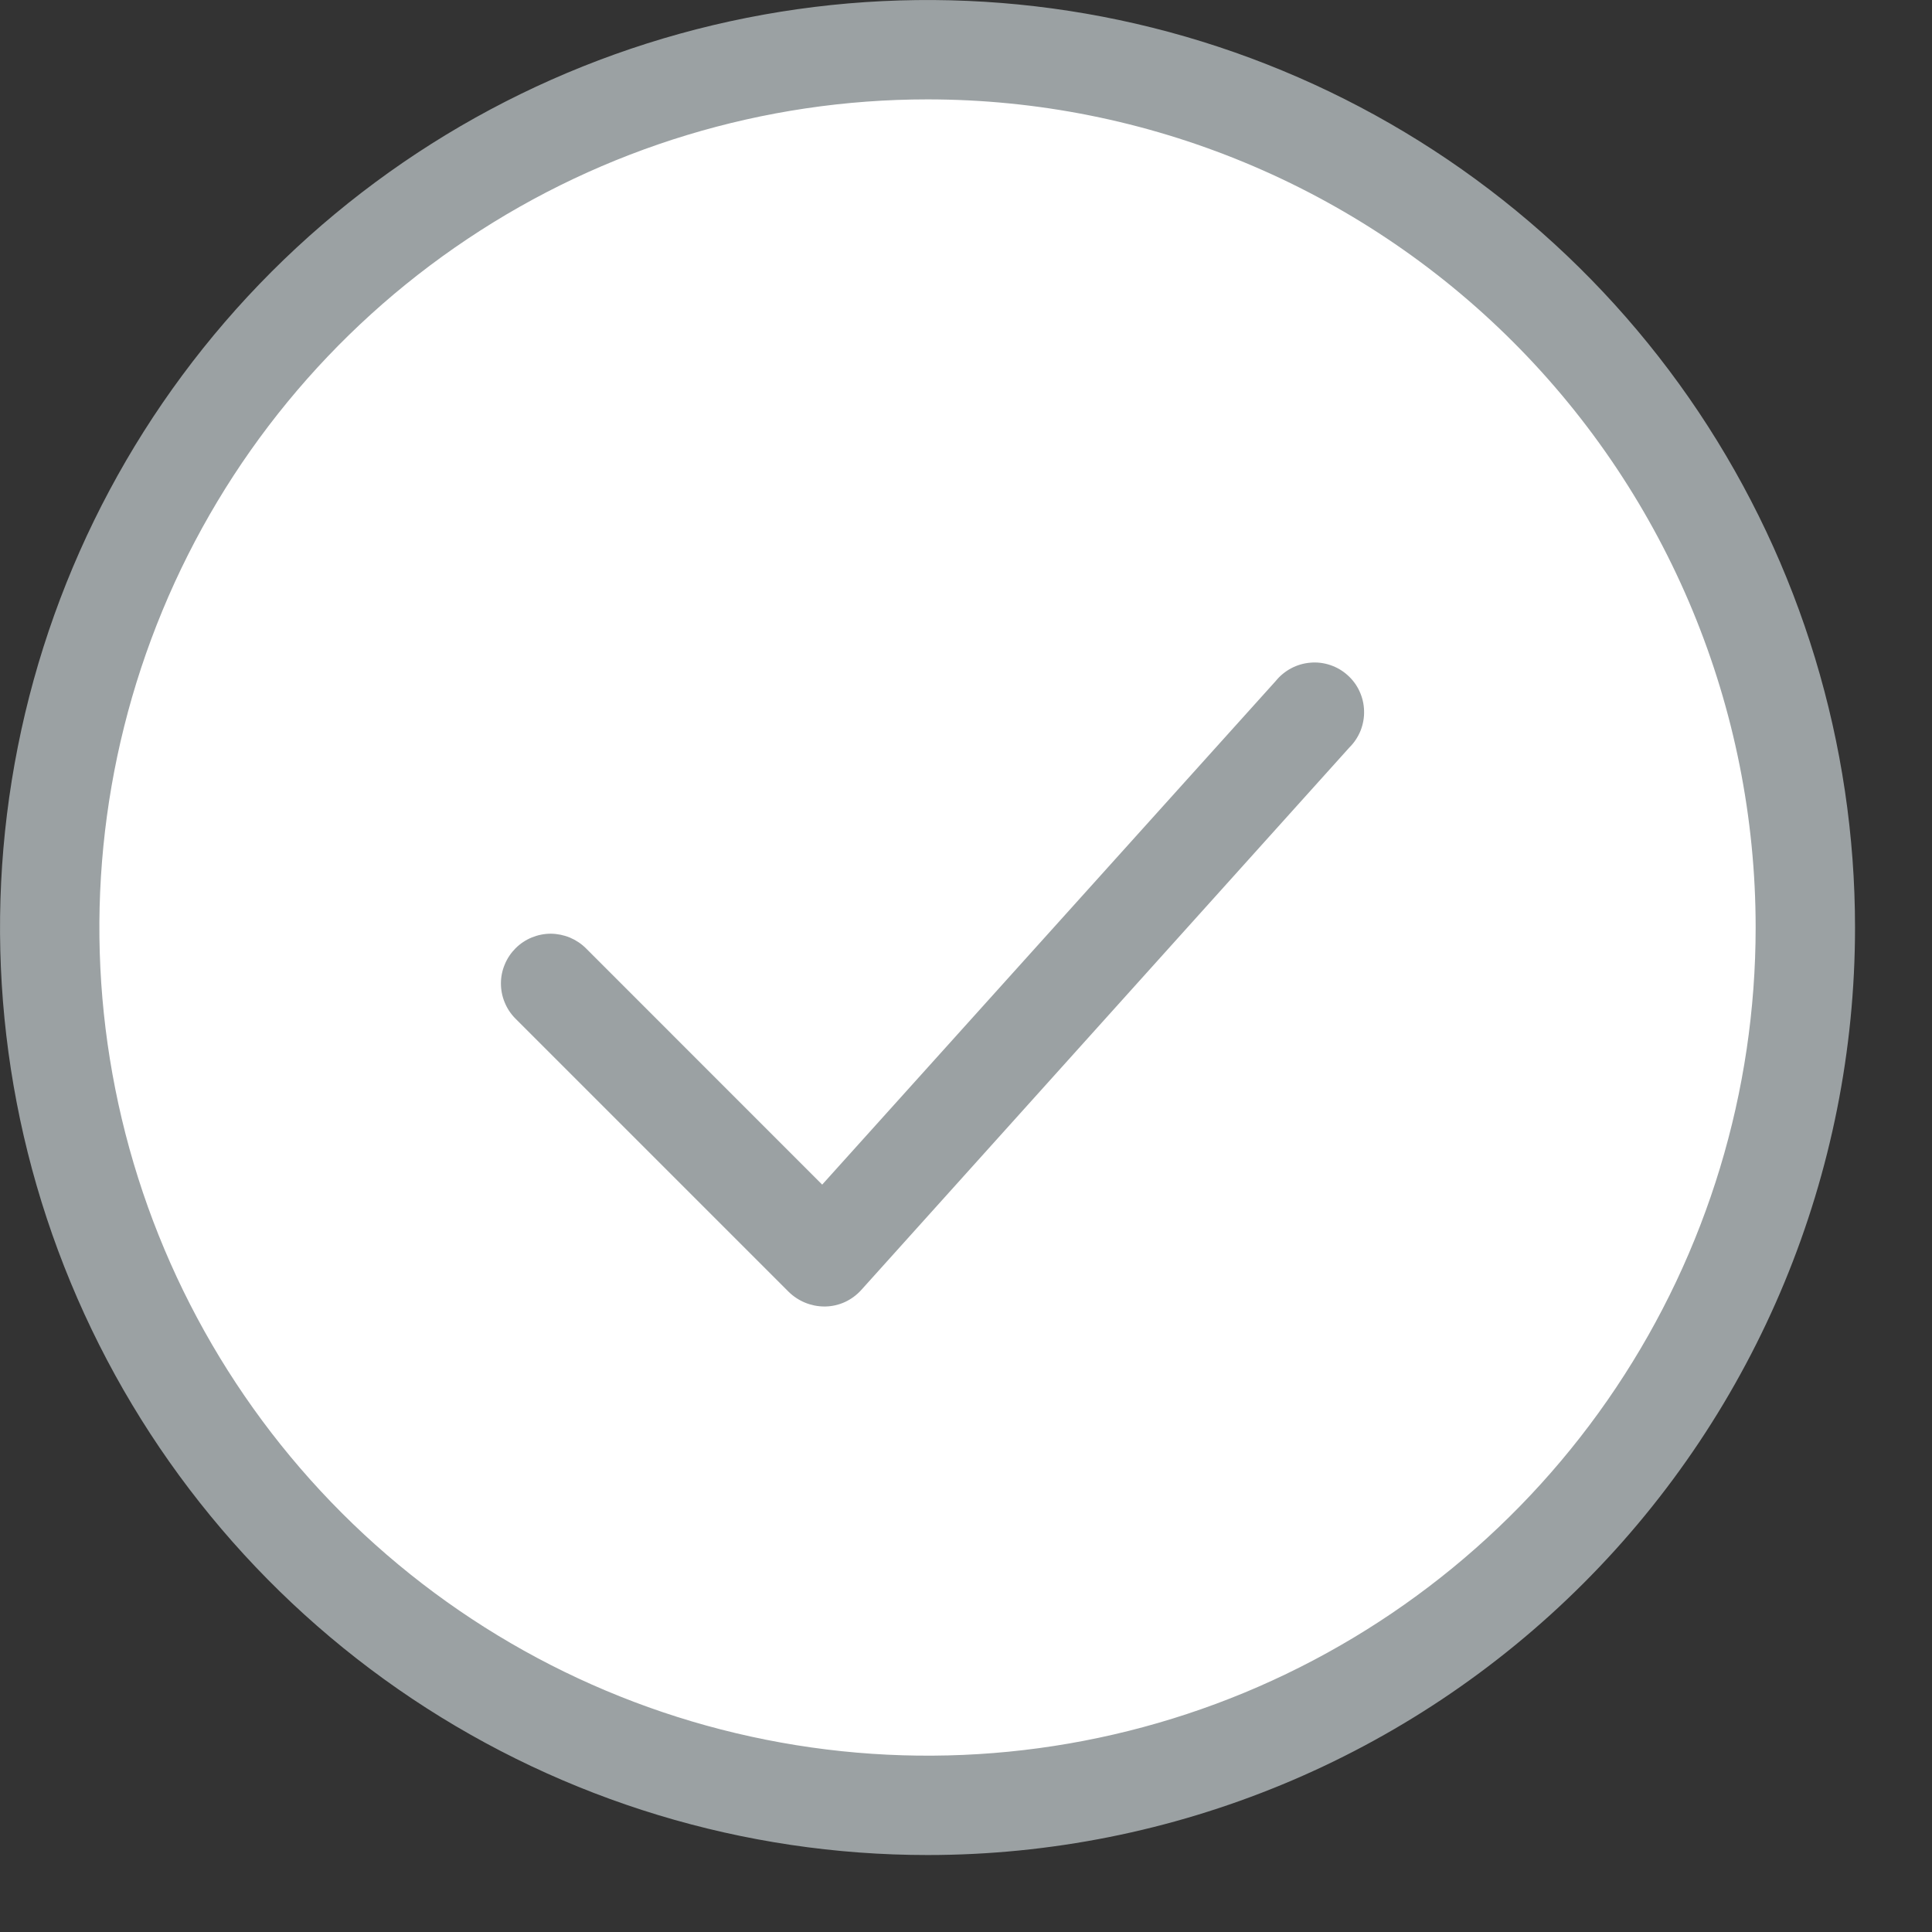 <svg width="25" height="25" viewBox="0 0 25 25" fill="none" xmlns="http://www.w3.org/2000/svg">
<rect x="0" y="0" width="25" height="25" fill="#333333" stroke="none"/>
<path d="M11.976 23.498C18.354 23.498 23.524 18.328 23.524 11.951C23.524 5.573 18.354 0.403 11.976 0.403C5.599 0.403 0.429 5.573 0.429 11.951C0.429 18.328 5.599 23.498 11.976 23.498Z" fill="white"/>
<path d="M12.002 24.004C9.628 24.004 7.308 23.3 5.334 21.982C3.36 20.663 1.822 18.788 0.914 16.595C0.005 14.402 -0.232 11.989 0.231 9.661C0.694 7.332 1.837 5.194 3.515 3.515C5.194 1.837 7.332 0.694 9.661 0.231C11.989 -0.232 14.402 0.005 16.595 0.914C18.788 1.822 20.663 3.36 21.982 5.334C23.3 7.308 24.004 9.628 24.004 12.002C24.004 15.185 22.74 18.238 20.489 20.489C18.238 22.74 15.185 24.004 12.002 24.004ZM12.002 1.286C9.883 1.286 7.811 1.914 6.049 3.092C4.286 4.269 2.913 5.943 2.102 7.901C1.291 9.859 1.078 12.014 1.492 14.093C1.905 16.172 2.926 18.081 4.425 19.58C5.923 21.078 7.833 22.099 9.912 22.512C11.99 22.926 14.145 22.714 16.103 21.903C18.061 21.091 19.735 19.718 20.912 17.956C22.09 16.194 22.718 14.122 22.718 12.002C22.718 9.16 21.589 6.434 19.58 4.425C17.57 2.415 14.844 1.286 12.002 1.286Z" fill="#9BA1A3"/>
<path d="M10.665 16.906C10.493 16.905 10.329 16.837 10.206 16.717L6.67 13.181C6.61 13.121 6.563 13.05 6.531 12.972C6.498 12.893 6.482 12.81 6.482 12.725C6.482 12.64 6.499 12.557 6.532 12.479C6.564 12.401 6.612 12.33 6.672 12.27C6.732 12.21 6.803 12.163 6.881 12.131C6.959 12.099 7.043 12.082 7.128 12.082C7.212 12.083 7.296 12.1 7.374 12.132C7.452 12.165 7.523 12.212 7.583 12.272L10.639 15.329L16.507 8.813C16.562 8.745 16.63 8.689 16.707 8.648C16.784 8.607 16.869 8.582 16.956 8.575C17.043 8.567 17.131 8.578 17.214 8.606C17.297 8.634 17.373 8.678 17.438 8.737C17.503 8.795 17.556 8.866 17.592 8.945C17.629 9.025 17.649 9.111 17.651 9.198C17.654 9.285 17.638 9.372 17.606 9.454C17.573 9.535 17.525 9.609 17.463 9.67L11.145 16.692C11.086 16.757 11.015 16.81 10.936 16.847C10.856 16.884 10.77 16.904 10.682 16.906H10.665Z" fill="#9BA1A3"/>
</svg>

